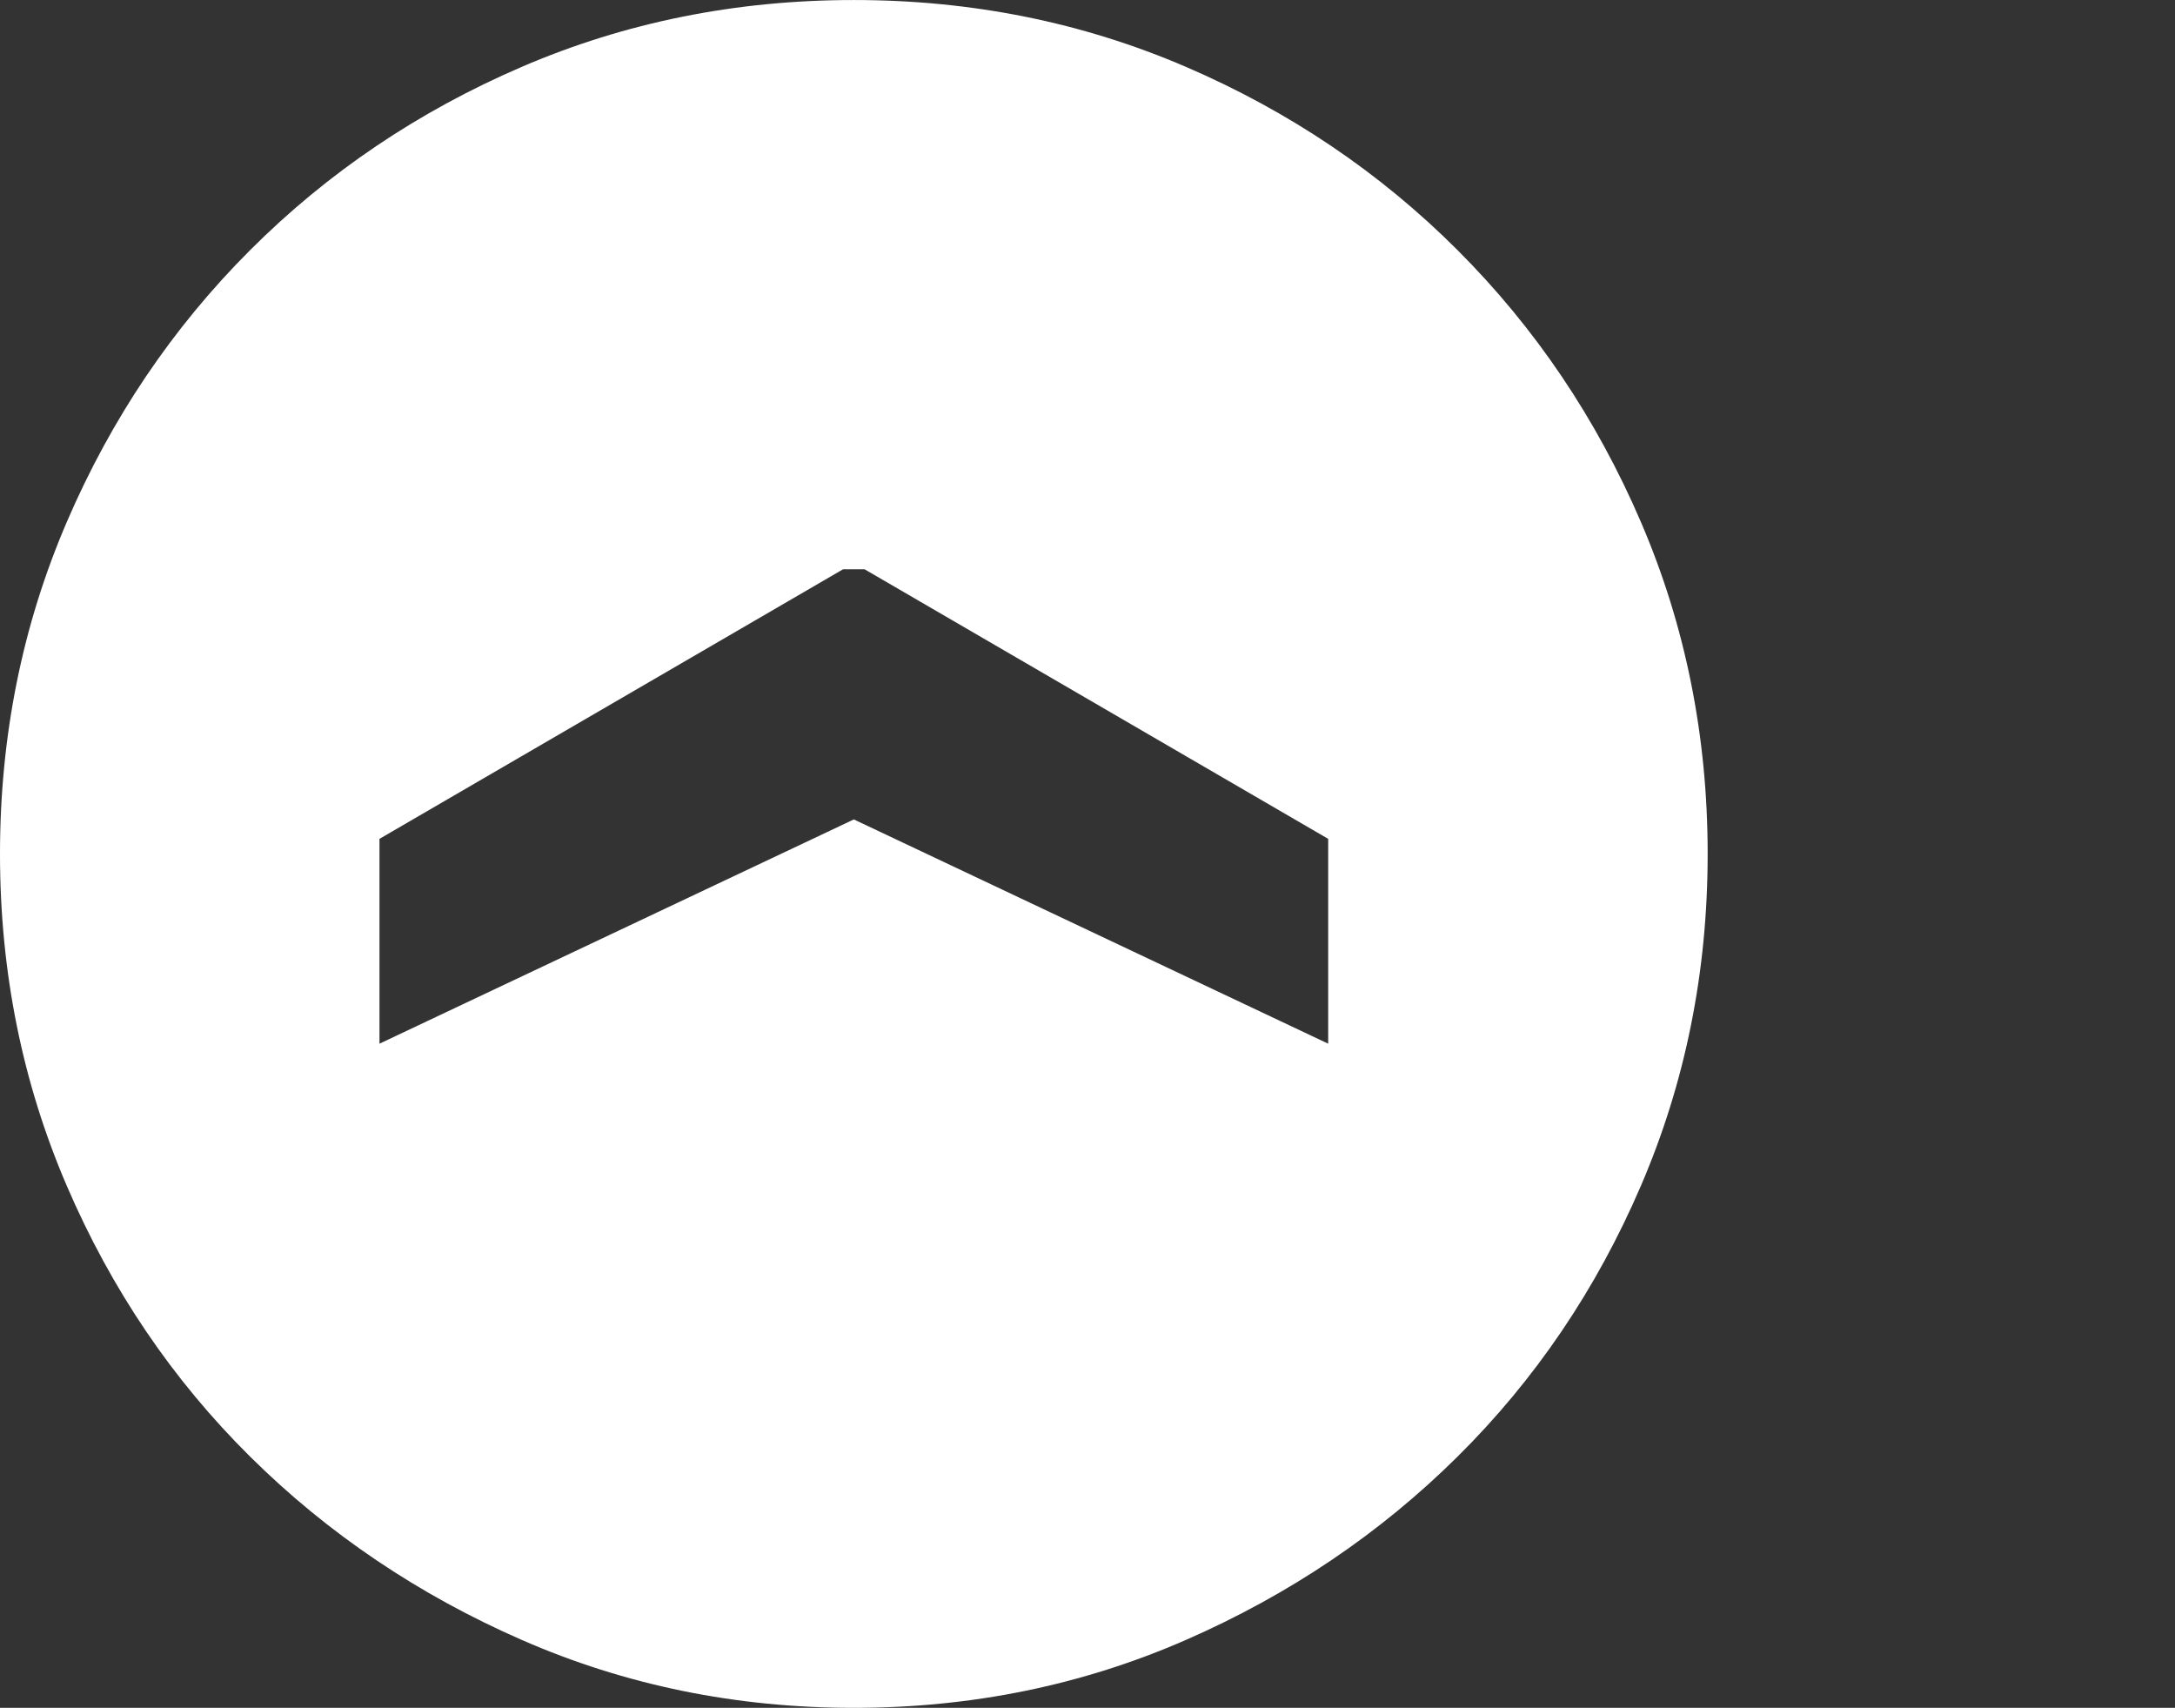 <?xml version="1.0" encoding="utf-8"?>
<!-- Generator: Adobe Illustrator 16.0.0, SVG Export Plug-In . SVG Version: 6.00 Build 0)  -->
<!DOCTYPE svg PUBLIC "-//W3C//DTD SVG 1.1//EN" "http://www.w3.org/Graphics/SVG/1.1/DTD/svg11.dtd">
<svg version="1.1" id="Ebene_1" xmlns="http://www.w3.org/2000/svg" xmlns:xlink="http://www.w3.org/1999/xlink" x="0px" y="0px"
	 width="93.08px" height="73.08px" viewBox="0 0 93.08 73.08" enable-background="new 0 0 93.08 73.08" xml:space="preserve">
<rect x="0" y="0" width="93.08" height="73.08" fill="#333333" stroke="none"/>
<g>
	<defs>
		<rect id="SVGID_1_" width="73.08" height="73.08"/>
	</defs>
	<clipPath id="SVGID_2_">
		<use xlink:href="#SVGID_1_"  overflow="visible"/>
	</clipPath>
	<path clip-path="url(#SVGID_2_)" fill="#FFFFFF" d="M37.001,24.36L56.84,35.895v8.765l-20.3-9.596l-20.3,9.596v-8.765L36.079,24.36
		H37.001z M50.75,2.86c-4.43-1.906-9.165-2.859-14.21-2.859c-5.043,0-9.781,0.953-14.21,2.859
		c-4.429,1.907-8.304,4.521-11.626,7.843C7.382,14.025,4.768,17.9,2.861,22.33C0.955,26.76,0,31.496,0,36.539
		c0,5.046,0.955,9.781,2.861,14.21c1.907,4.431,4.521,8.291,7.843,11.581c3.322,3.291,7.197,5.905,11.626,7.844
		c4.429,1.938,9.167,2.906,14.21,2.906c5.045,0,9.78-0.969,14.21-2.906c4.429-1.938,8.305-4.553,11.626-7.844
		c3.321-3.29,5.938-7.15,7.844-11.581c1.906-4.429,2.86-9.164,2.86-14.21c0-5.043-0.954-9.779-2.86-14.209
		c-1.905-4.43-4.522-8.305-7.844-11.627C59.055,7.382,55.179,4.768,50.75,2.86"/>
</g>
</svg>
